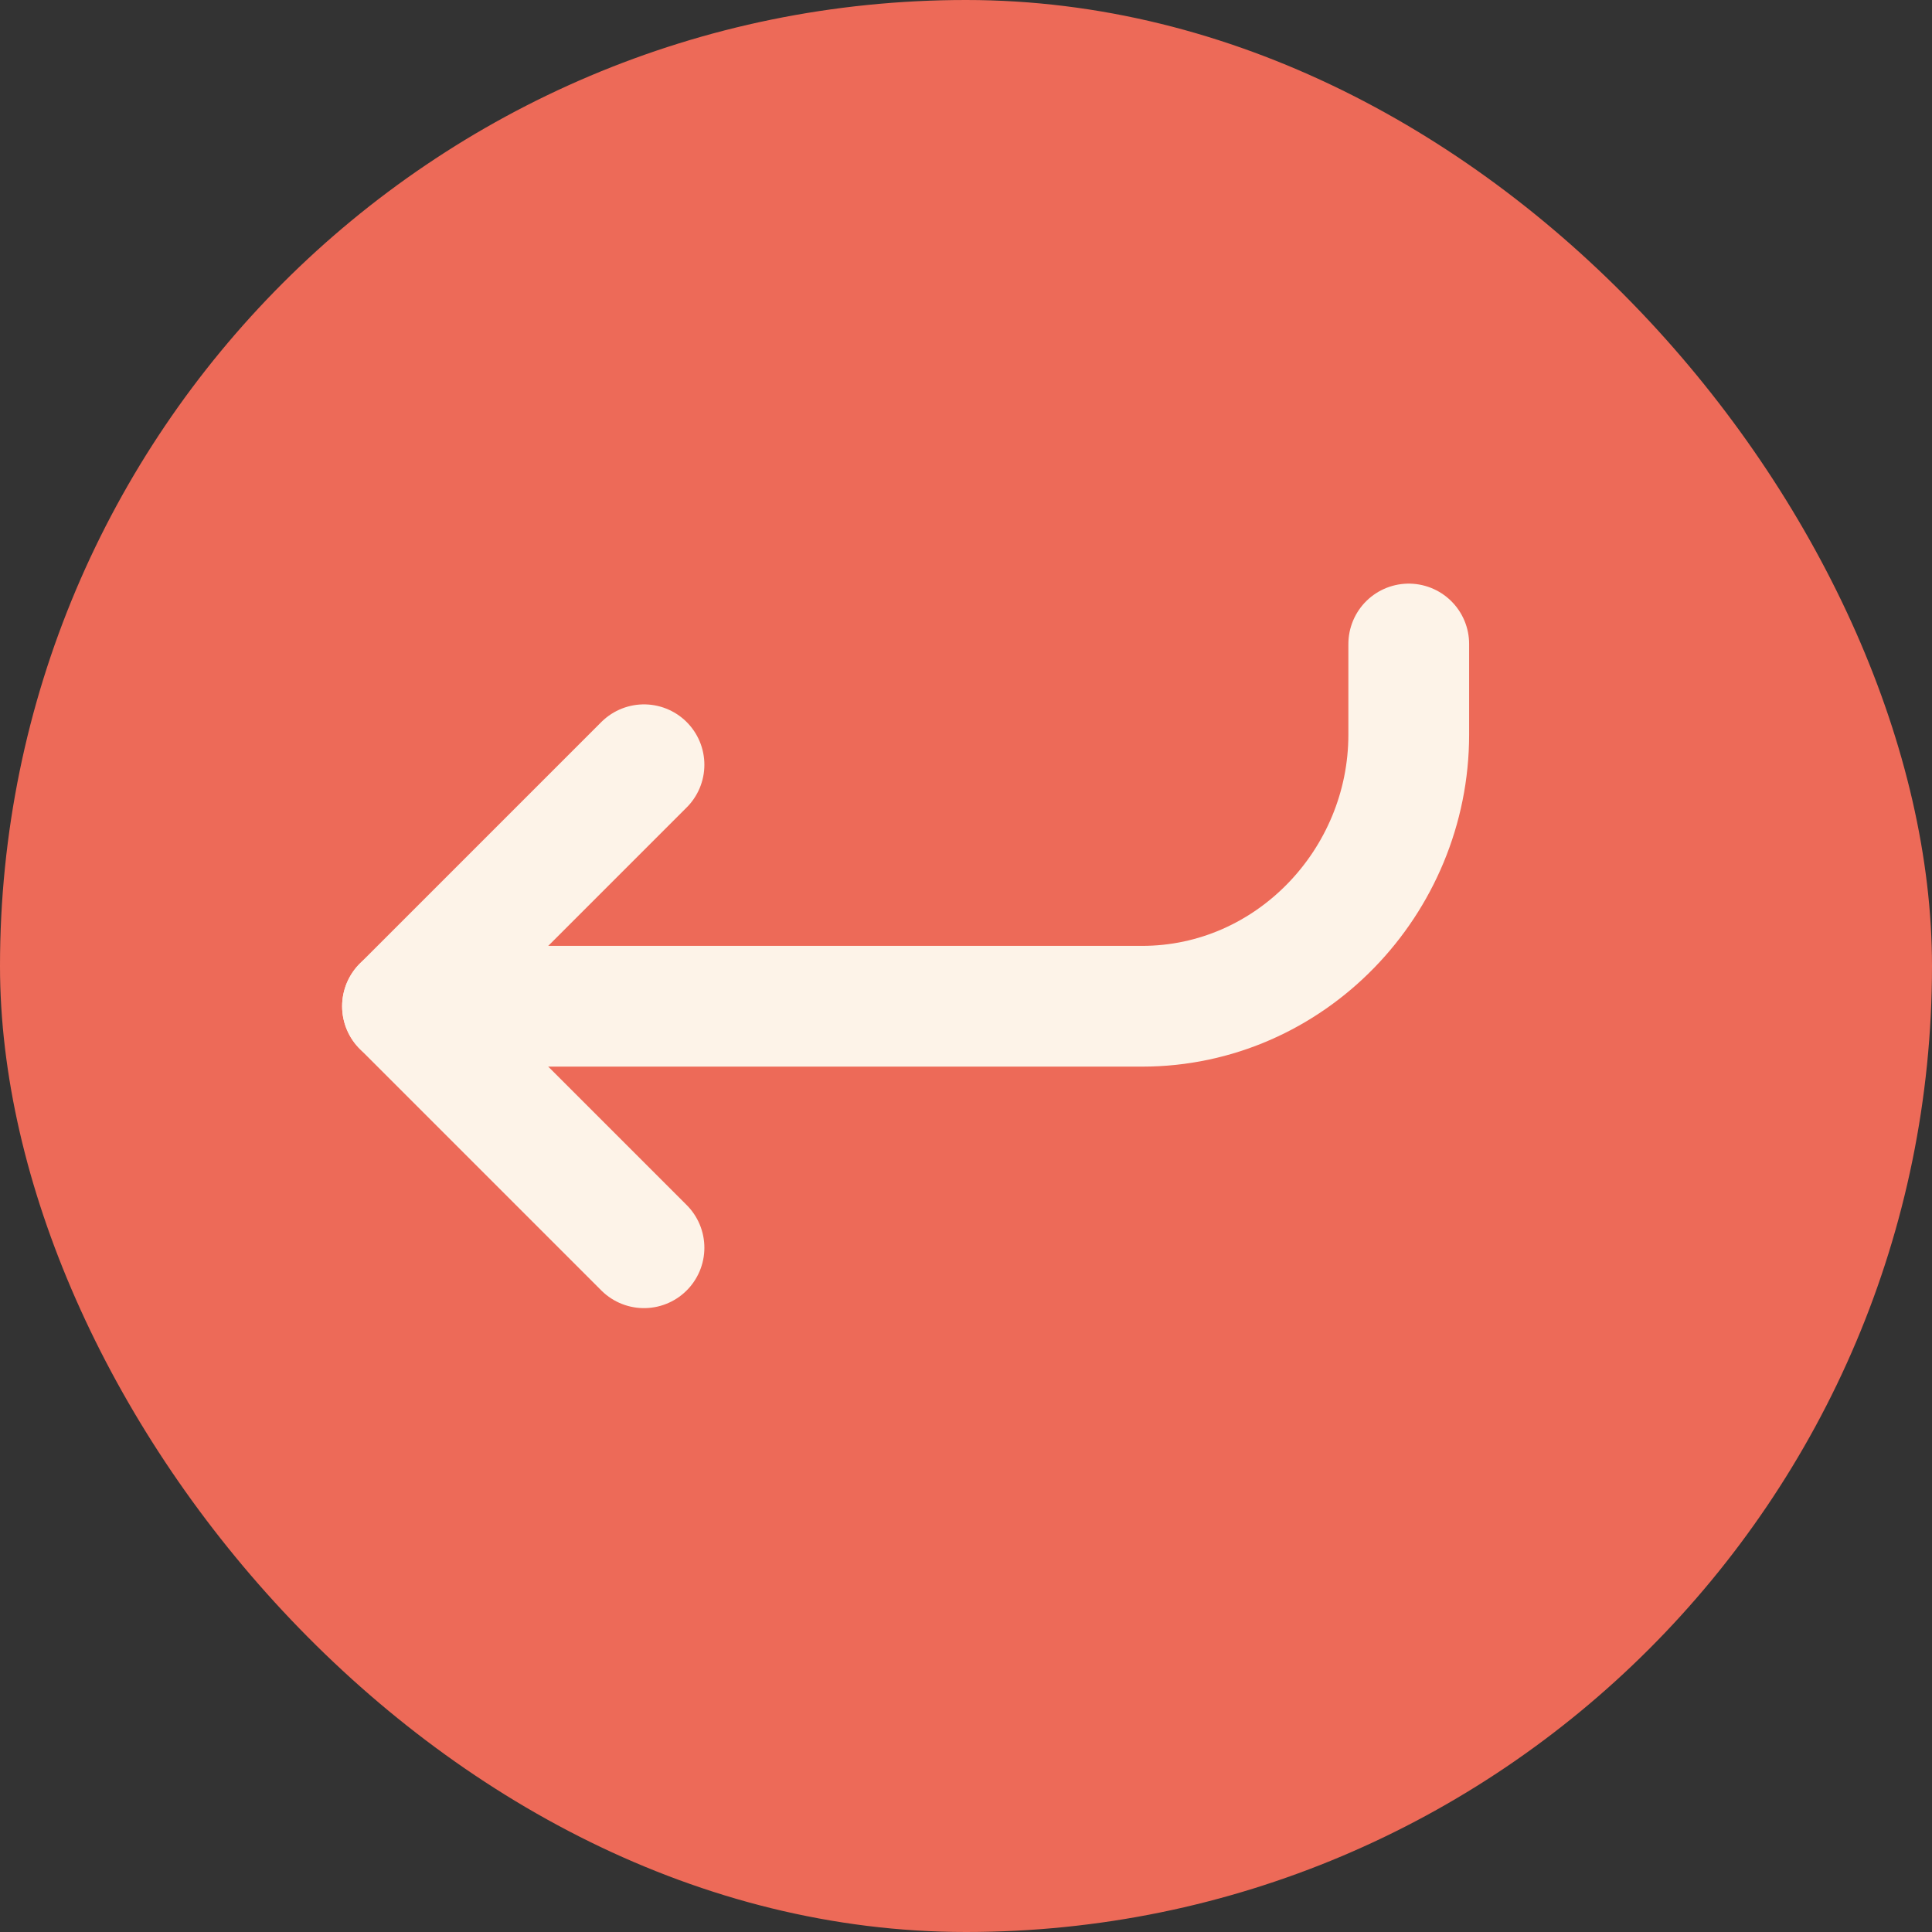 <svg width="24" height="24" viewBox="0 0 24 24" fill="none" xmlns="http://www.w3.org/2000/svg">
<rect x="0" y="0" width="24" height="24" fill="#333333" stroke="none"/>
<rect width="24" height="24" rx="12" fill="#ED6A58"/>
<path d="M8 15.5L5 12.5L8 9.5" stroke="#FDF3E8" stroke-width="1.5" stroke-linecap="round" stroke-linejoin="round"/>
<path d="M5 12.5H14.188C16.024 12.5 17.5 10.958 17.5 9.125V8" stroke="#FDF3E8" stroke-width="1.5" stroke-linecap="round" stroke-linejoin="round"/>
</svg>
